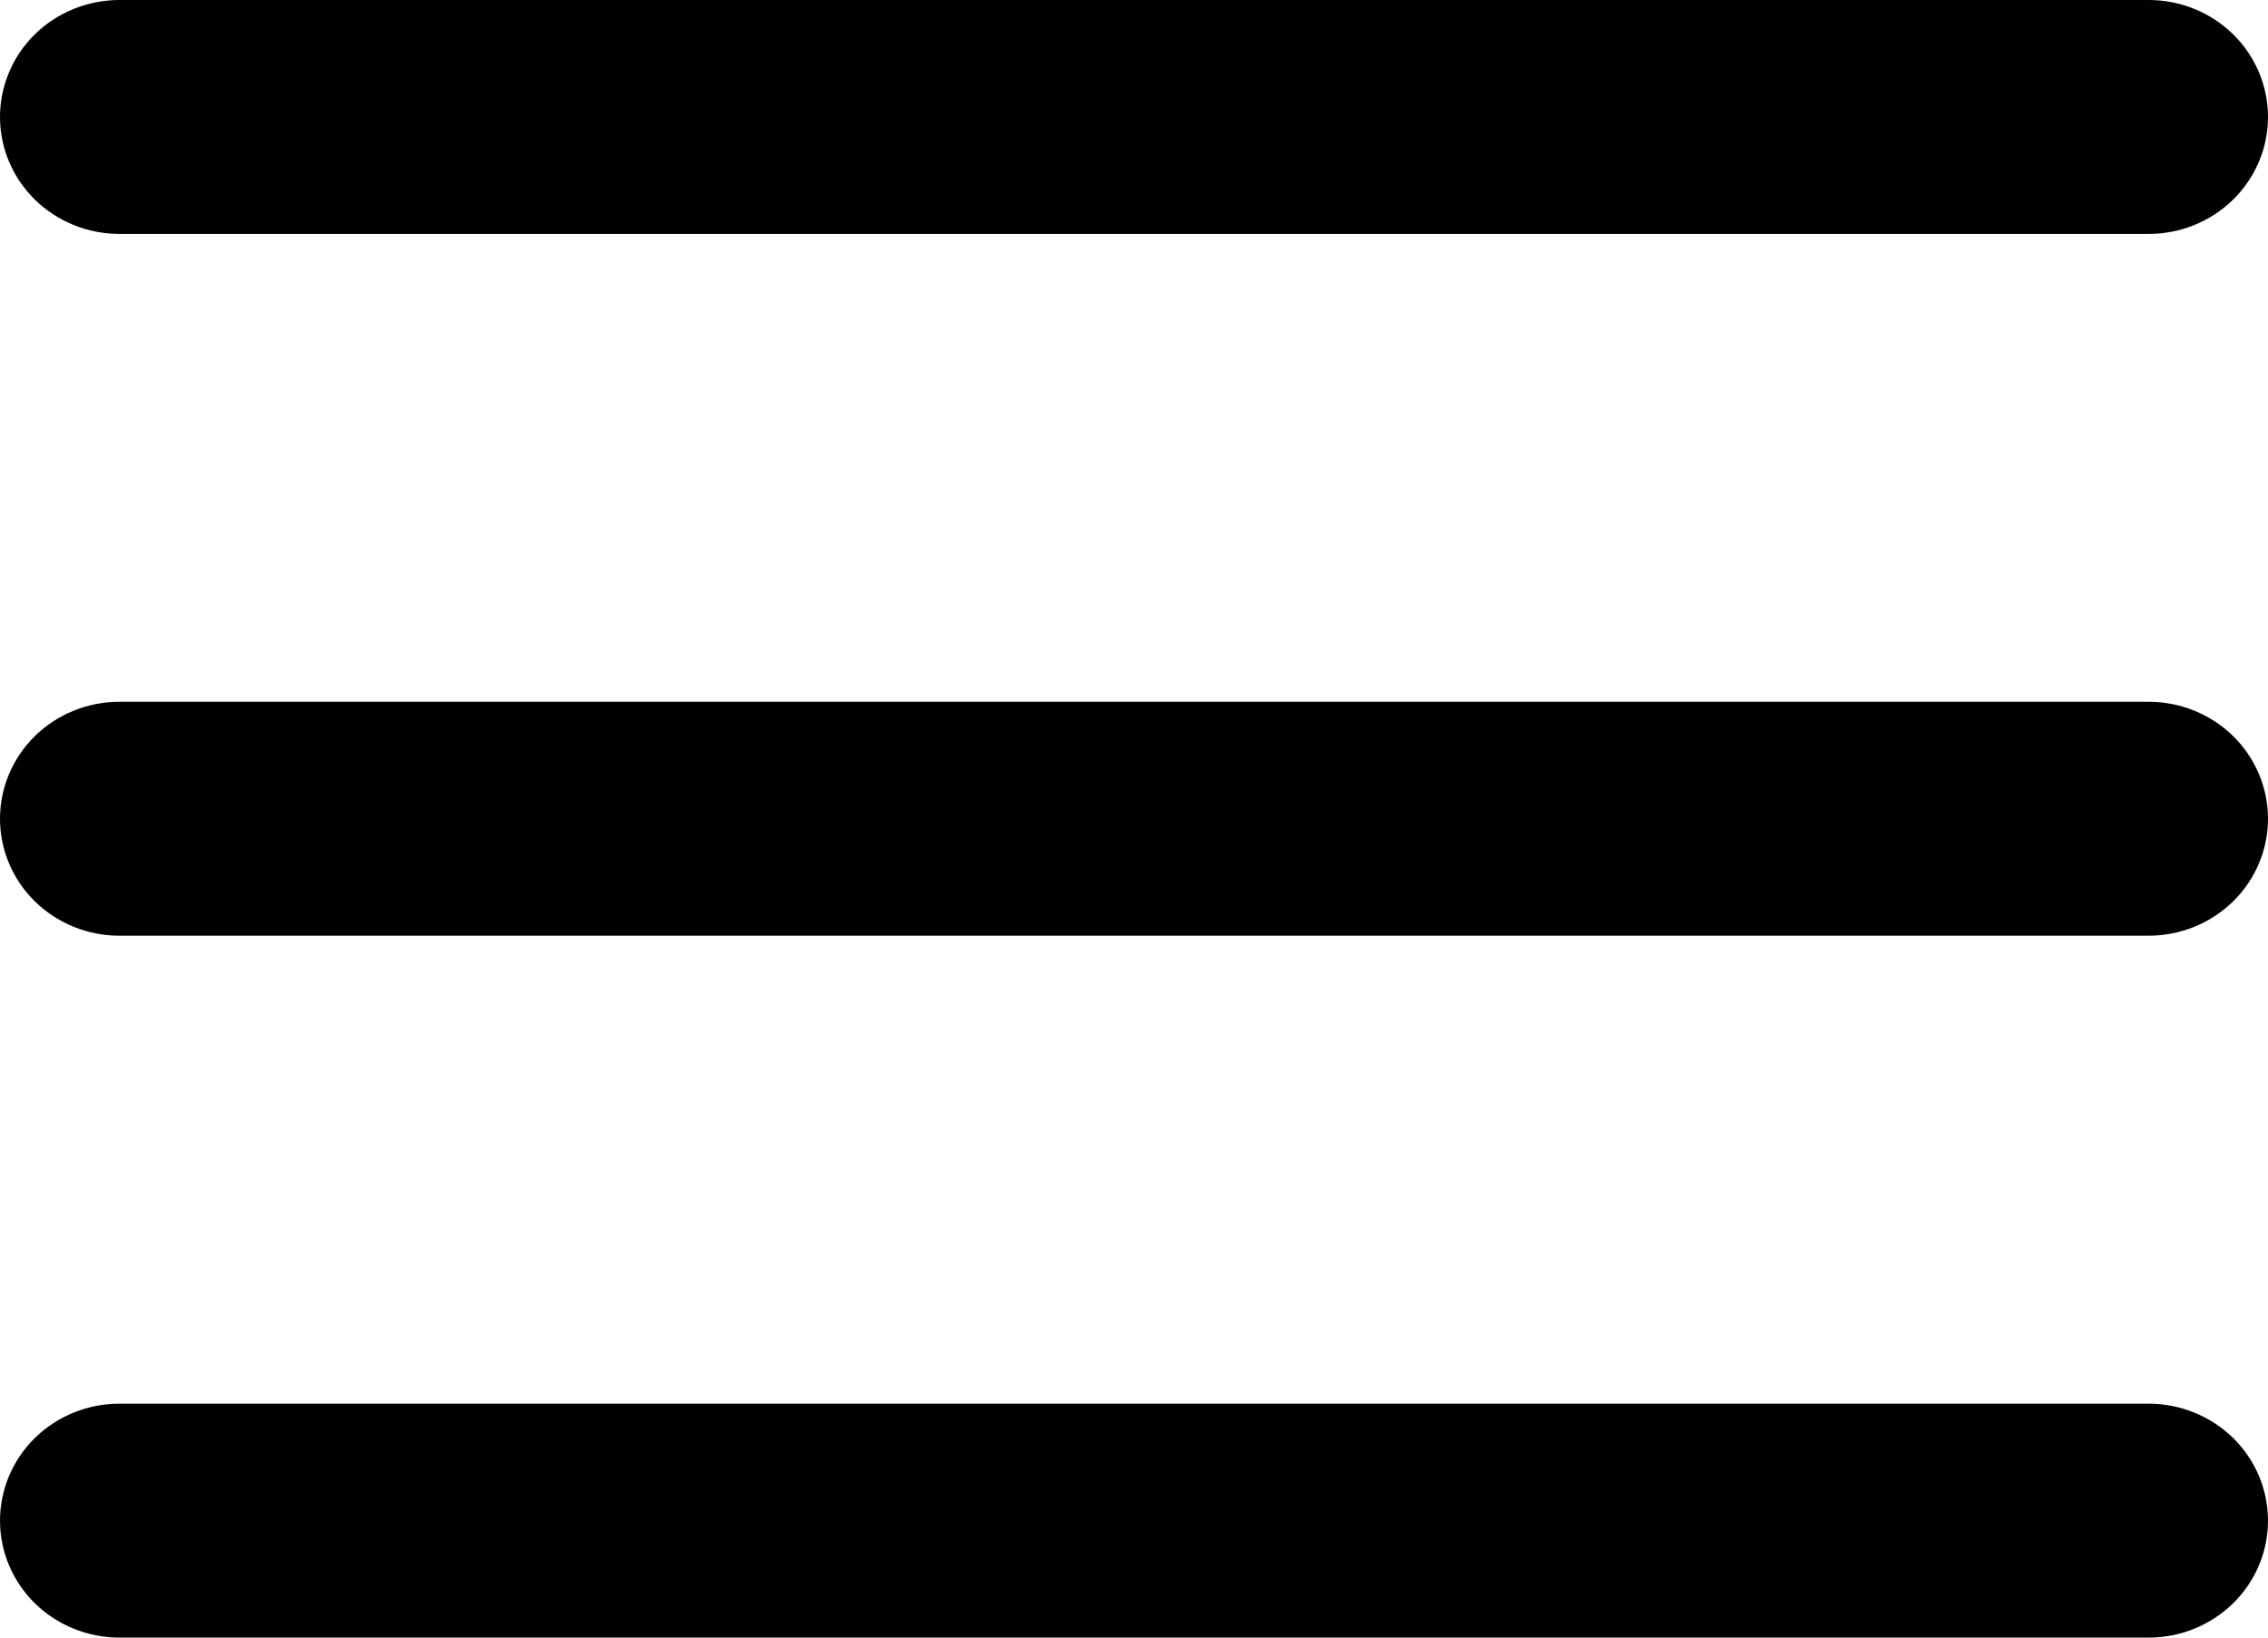 <svg width="18" height="13" viewBox="0 0 18 13" fill="none" xmlns="http://www.w3.org/2000/svg">
<path id="Vector" fill-rule="evenodd" clip-rule="evenodd" d="M0.947 0C0.696 0 0.455 0.098 0.277 0.272C0.1 0.446 0 0.682 0 0.929C0 1.175 0.1 1.411 0.277 1.585C0.455 1.759 0.696 1.857 0.947 1.857H17.053C17.304 1.857 17.545 1.759 17.723 1.585C17.9 1.411 18 1.175 18 0.929C18 0.682 17.9 0.446 17.723 0.272C17.545 0.098 17.304 0 17.053 0H0.947ZM0 6.5C0 6.253 0.1 6.017 0.277 5.843C0.455 5.669 0.696 5.571 0.947 5.571H17.053C17.304 5.571 17.545 5.669 17.723 5.843C17.9 6.017 18 6.253 18 6.5C18 6.746 17.9 6.982 17.723 7.156C17.545 7.33 17.304 7.428 17.053 7.428H0.947C0.696 7.428 0.455 7.33 0.277 7.156C0.1 6.982 0 6.746 0 6.5ZM0 12.072C0 11.825 0.1 11.589 0.277 11.415C0.455 11.241 0.696 11.143 0.947 11.143H17.053C17.304 11.143 17.545 11.241 17.723 11.415C17.9 11.589 18 11.825 18 12.072C18 12.318 17.9 12.554 17.723 12.728C17.545 12.902 17.304 13 17.053 13H0.947C0.696 13 0.455 12.902 0.277 12.728C0.1 12.554 0 12.318 0 12.072Z" fill="black"/>
</svg>
